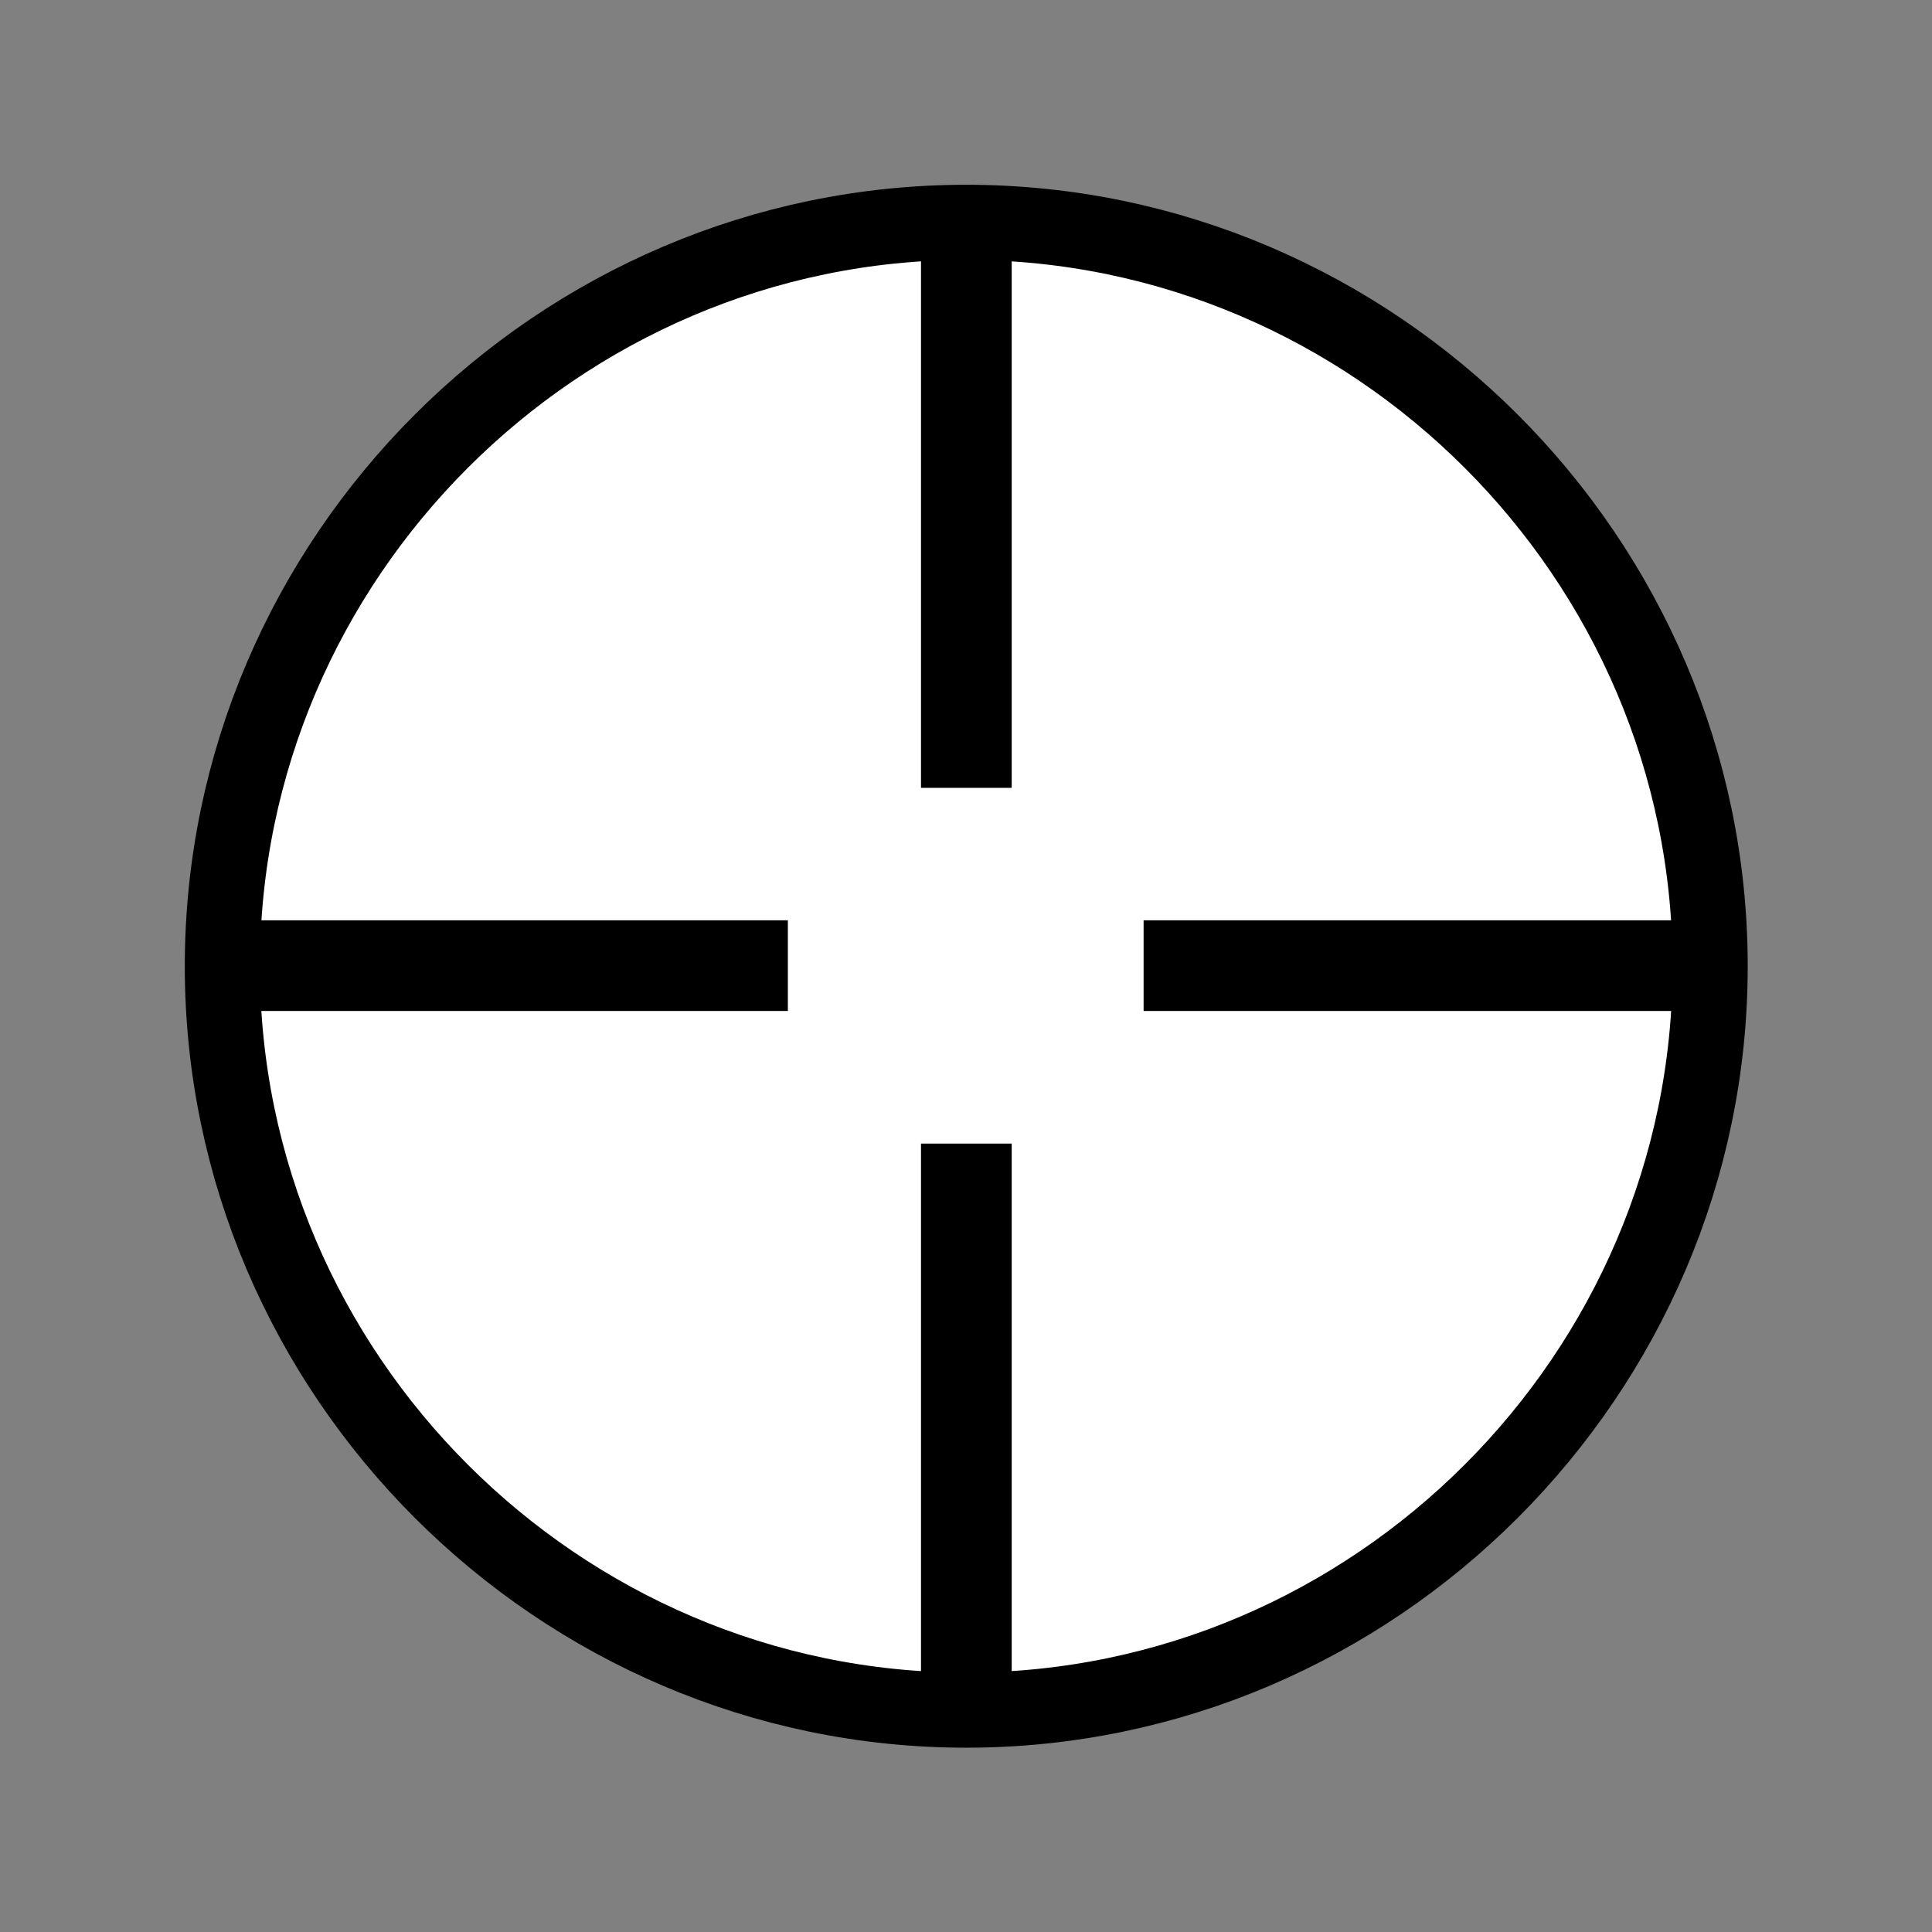 <?xml version="1.0" encoding="UTF-8" standalone="no"?>
<!DOCTYPE svg PUBLIC "-//W3C//DTD SVG 1.1//EN" "http://www.w3.org/Graphics/SVG/1.1/DTD/svg11.dtd">
<svg width="100%" height="100%" viewBox="0 0 256 256" version="1.1" xmlns="http://www.w3.org/2000/svg" xmlns:xlink="http://www.w3.org/1999/xlink" xml:space="preserve" xmlns:serif="http://www.serif.com/" style="fill-rule:evenodd;clip-rule:evenodd;stroke-linejoin:round;">
    <rect x="0" y="0" width="256" height="256" fill="#808080" stroke="none"/>
    <g transform="matrix(9.857,-2.14786e-21,2.14786e-21,9.857,-759.096,-683.811)">
        <path d="M100,82.362C100,87.848 95.486,92.362 90,92.362C84.514,92.362 80,87.848 80,82.362C80,76.876 84.514,72.362 90,72.362C95.486,72.362 100,76.876 100,82.362Z" style="fill:white;fill-rule:nonzero;stroke:black;stroke-width:1.01px;"/>
    </g>
    <g transform="matrix(2.083,6.10849e-22,-3.77994e-22,3.366,-392.258,-216.341)">
        <path d="M202.429,102.286L238.432,102.286" style="fill:none;fill-rule:nonzero;stroke:black;stroke-width:3.57px;stroke-linejoin:miter;"/>
    </g>
    <g transform="matrix(2.083,6.10849e-22,-3.77994e-22,3.366,-270.126,-216.341)">
        <path d="M202.429,102.286L238.432,102.286" style="fill:none;fill-rule:nonzero;stroke:black;stroke-width:3.57px;stroke-linejoin:miter;"/>
    </g>
    <g transform="matrix(1.27556e-16,2.083,-3.366,2.06135e-16,472.341,-392.258)">
        <path d="M202.429,102.286L238.432,102.286" style="fill:none;fill-rule:nonzero;stroke:black;stroke-width:3.57px;stroke-linejoin:miter;"/>
    </g>
    <g transform="matrix(1.27556e-16,2.083,-3.366,2.06135e-16,472.341,-270.126)">
        <path d="M202.429,102.286L238.432,102.286" style="fill:none;fill-rule:nonzero;stroke:black;stroke-width:3.57px;stroke-linejoin:miter;"/>
    </g>
</svg>
